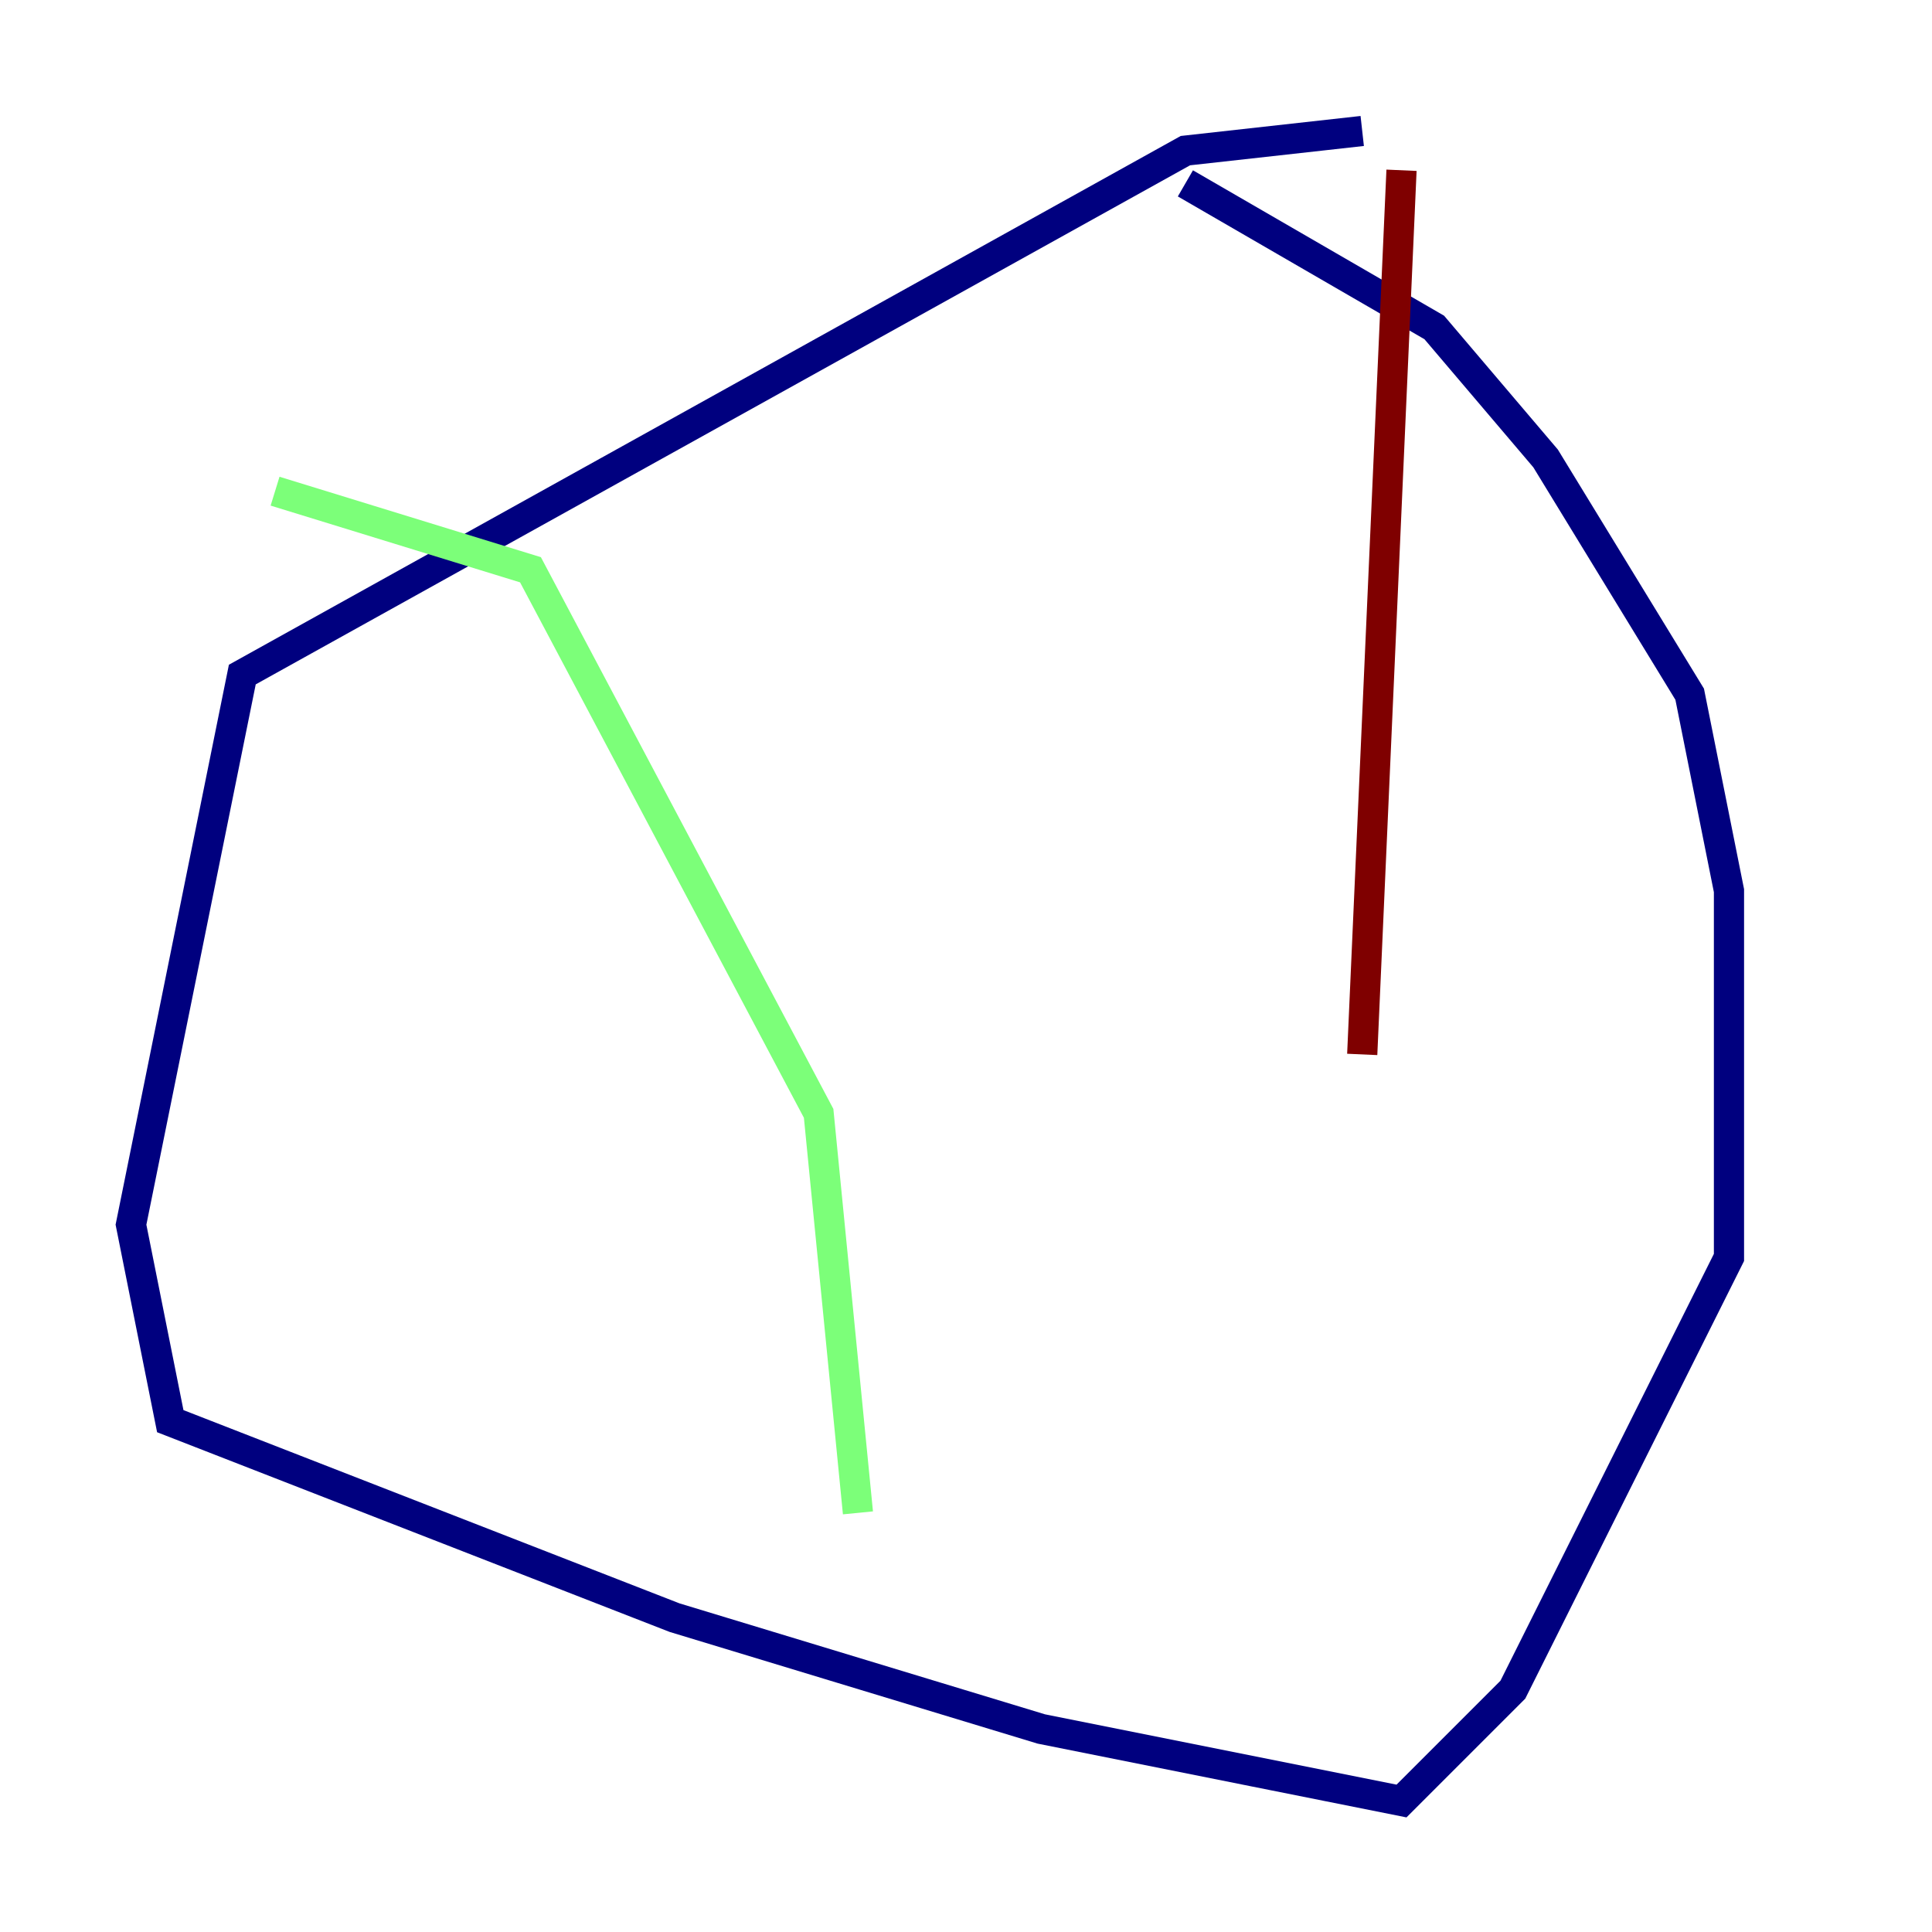 <?xml version="1.0" encoding="utf-8" ?>
<svg baseProfile="tiny" height="128" version="1.2" viewBox="0,0,128,128" width="128" xmlns="http://www.w3.org/2000/svg" xmlns:ev="http://www.w3.org/2001/xml-events" xmlns:xlink="http://www.w3.org/1999/xlink"><defs /><polyline fill="none" points="90.251,8.678 78.536,9.98 16.054,44.691 8.678,81.139 11.281,94.156 44.691,107.173 68.99,114.549 92.854,119.322 100.231,111.946 114.549,83.308 114.549,59.01 111.946,45.993 102.4,30.373 95.024,21.695 78.536,12.149" stroke="#00007f" stroke-width="2" /><polyline fill="none" points="18.224,32.542 35.146,37.749 54.237,73.763 56.841,100.231" stroke="#7cff79" stroke-width="2" /><polyline fill="none" points="92.854,11.281 90.251,69.858" stroke="#7f0000" stroke-width="2" /></svg>